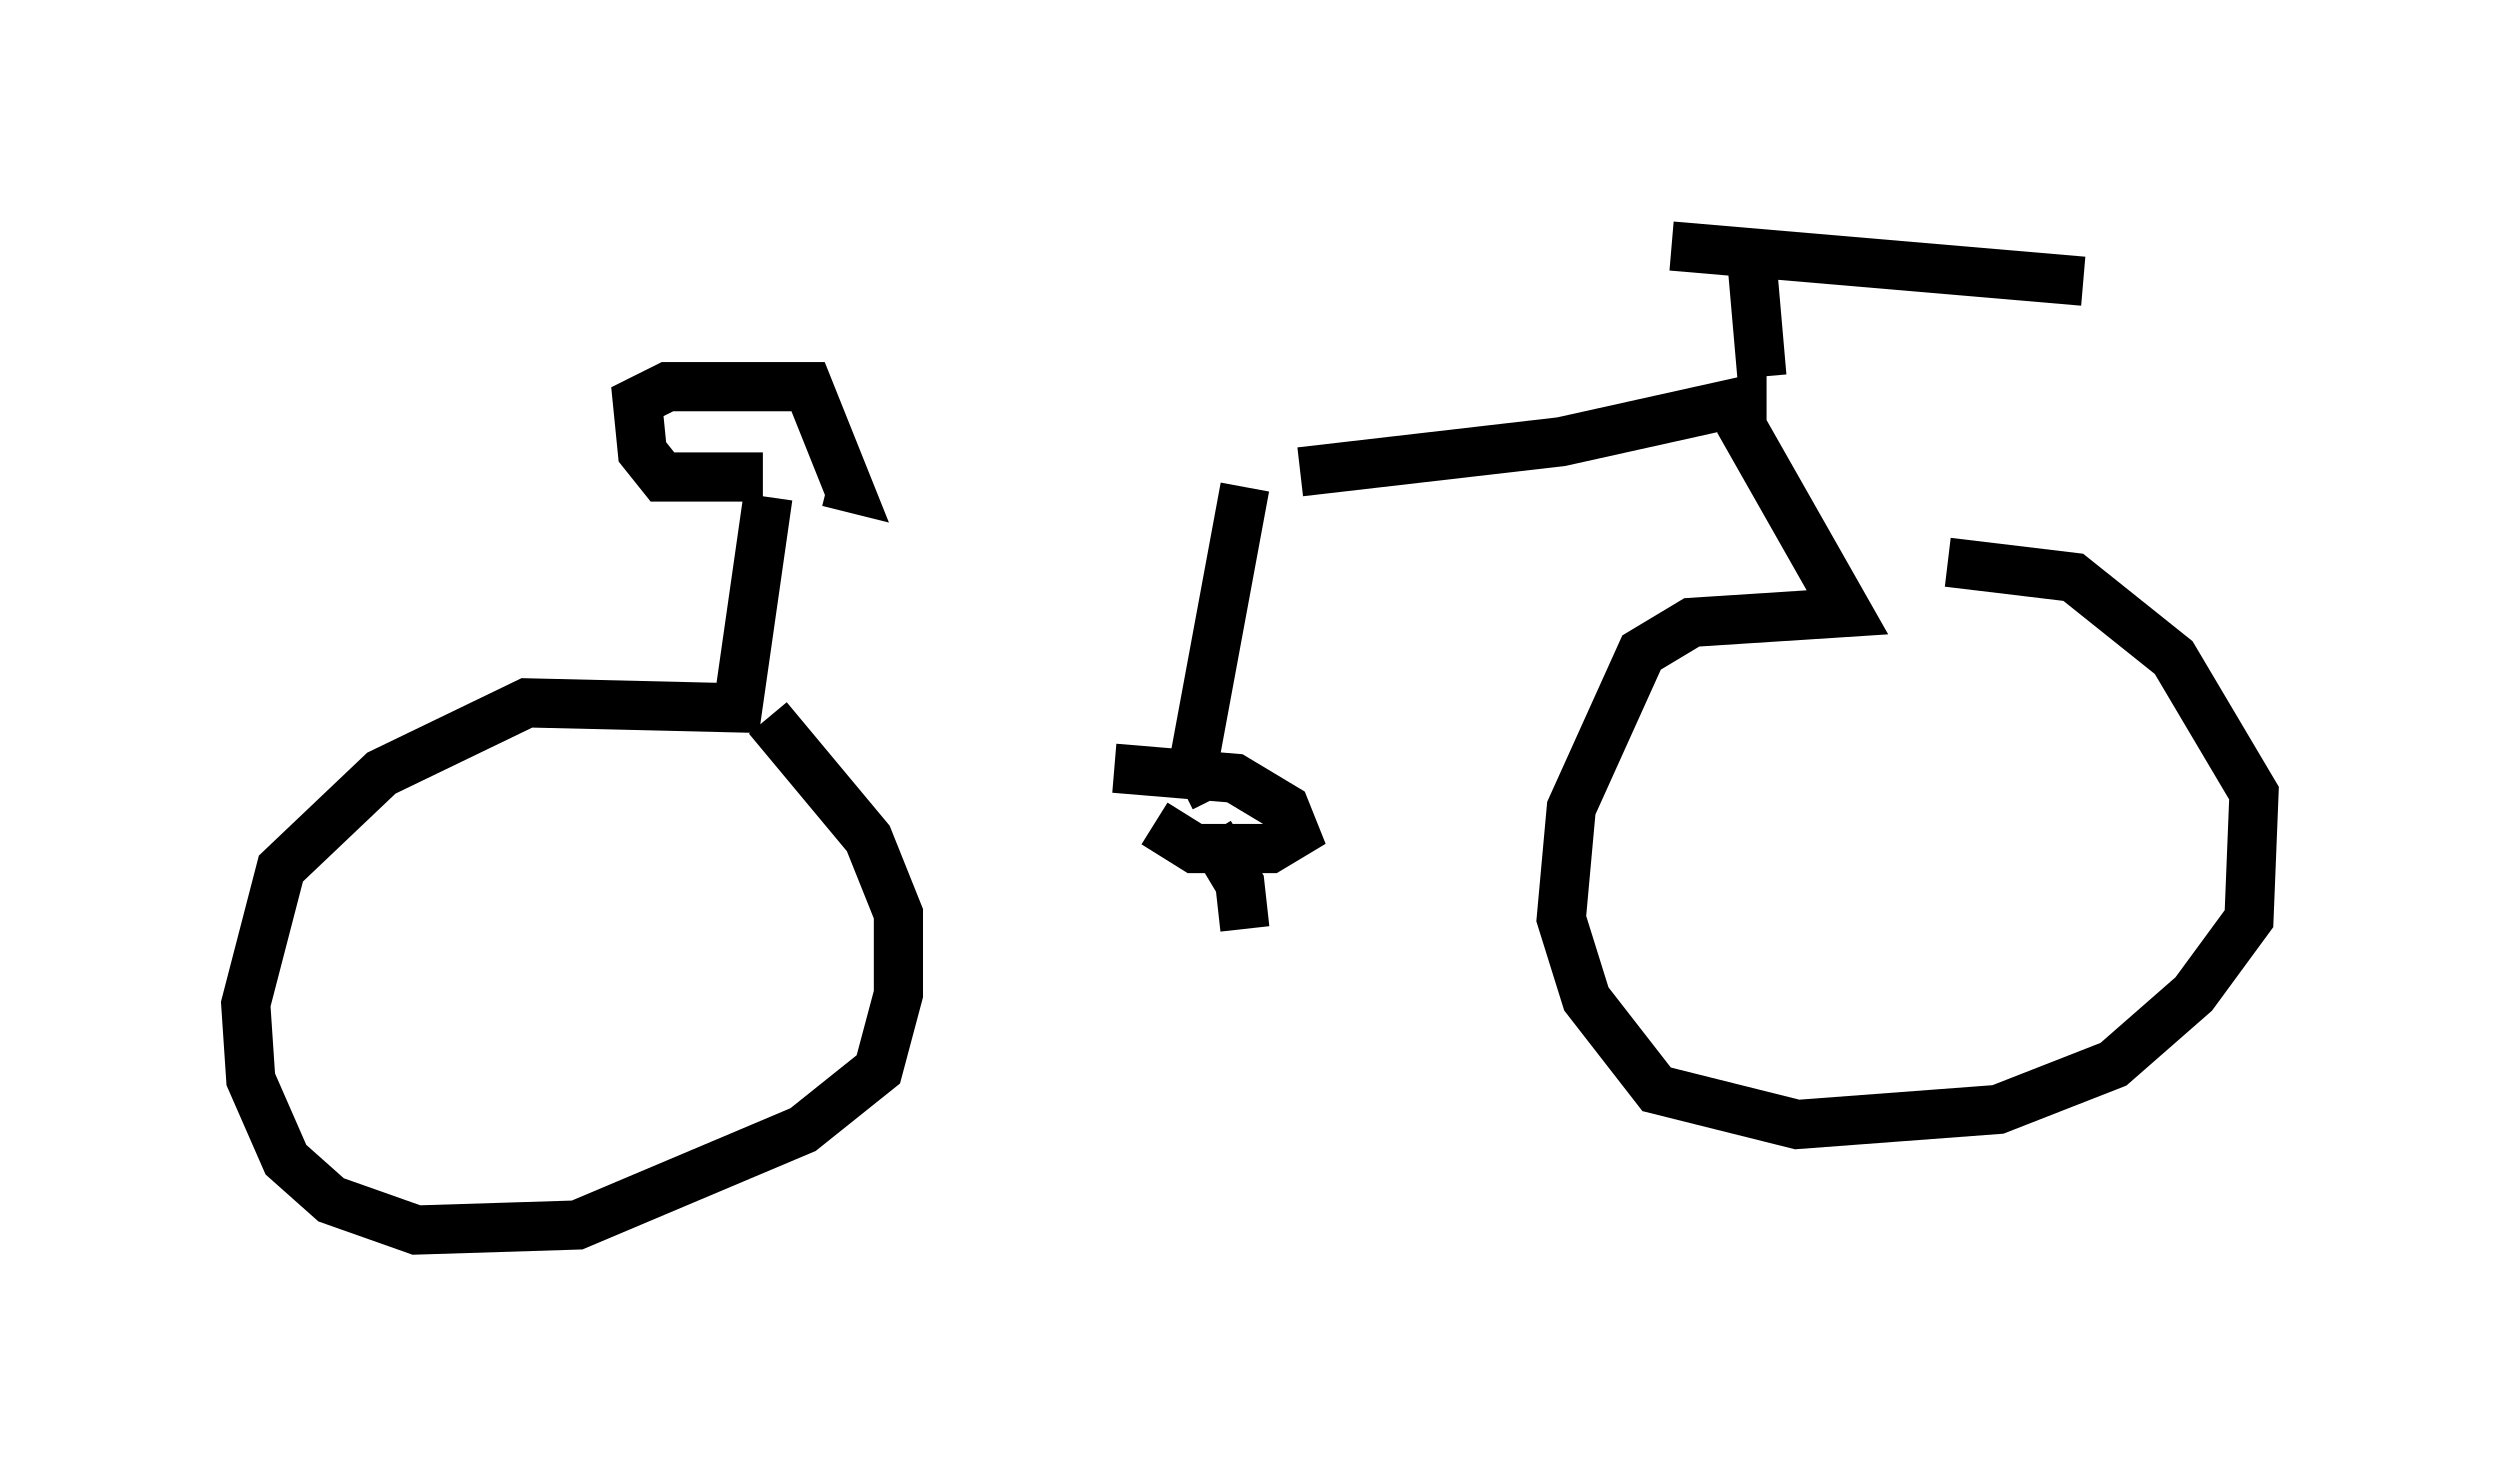 <?xml version="1.0" encoding="utf-8" ?>
<svg baseProfile="full" height="30.009" version="1.1" width="50.834" xmlns="http://www.w3.org/2000/svg" xmlns:ev="http://www.w3.org/2001/xml-events" xmlns:xlink="http://www.w3.org/1999/xlink"><defs /><rect fill="white" height="30.009" width="50.834" x="0" y="0" /><path d="M15.617, 9.9 m10.821, -0.306 l5.308, -0.613 3.675, -0.817 l0.0, 0.51 2.144, 3.777 l-3.165, 0.204 -1.021, 0.613 l-1.429, 3.165 -0.204, 2.246 l0.51, 1.633 1.429, 1.838 l2.858, 0.715 4.083, -0.306 l2.348, -0.919 1.633, -1.429 l1.123, -1.531 0.102, -2.552 l-1.633, -2.756 -2.042, -1.633 l-2.552, -0.306 m-23.99, -1.327 l-0.613, 4.288 -4.288, -0.102 l-2.96, 1.429 -2.042, 1.94 l-0.715, 2.756 0.102, 1.531 l0.715, 1.633 0.919, 0.817 l1.735, 0.613 3.267, -0.102 l4.594, -1.94 1.531, -1.225 l0.408, -1.531 0.0, -1.633 l-0.613, -1.531 -2.042, -2.45 m20.213, -6.942 l-0.204, -2.348 m-1.633, -0.306 l8.371, 0.715 m-26.848, 3.981 l-2.042, 0.0 -0.408, -0.51 l-0.102, -1.021 0.613, -0.306 l2.858, 0.0 0.817, 2.042 l-0.408, -0.102 m8.473, 0.102 l-1.021, 5.513 0.408, 0.817 m-2.042, -0.613 l2.45, 0.204 1.021, 0.613 l0.204, 0.51 -0.51, 0.306 l-1.531, 0.0 -0.817, -0.51 m1.123, 0.204 l0.613, 1.021 0.102, 0.919 " fill="none" stroke="black" stroke-width="1" /></svg>